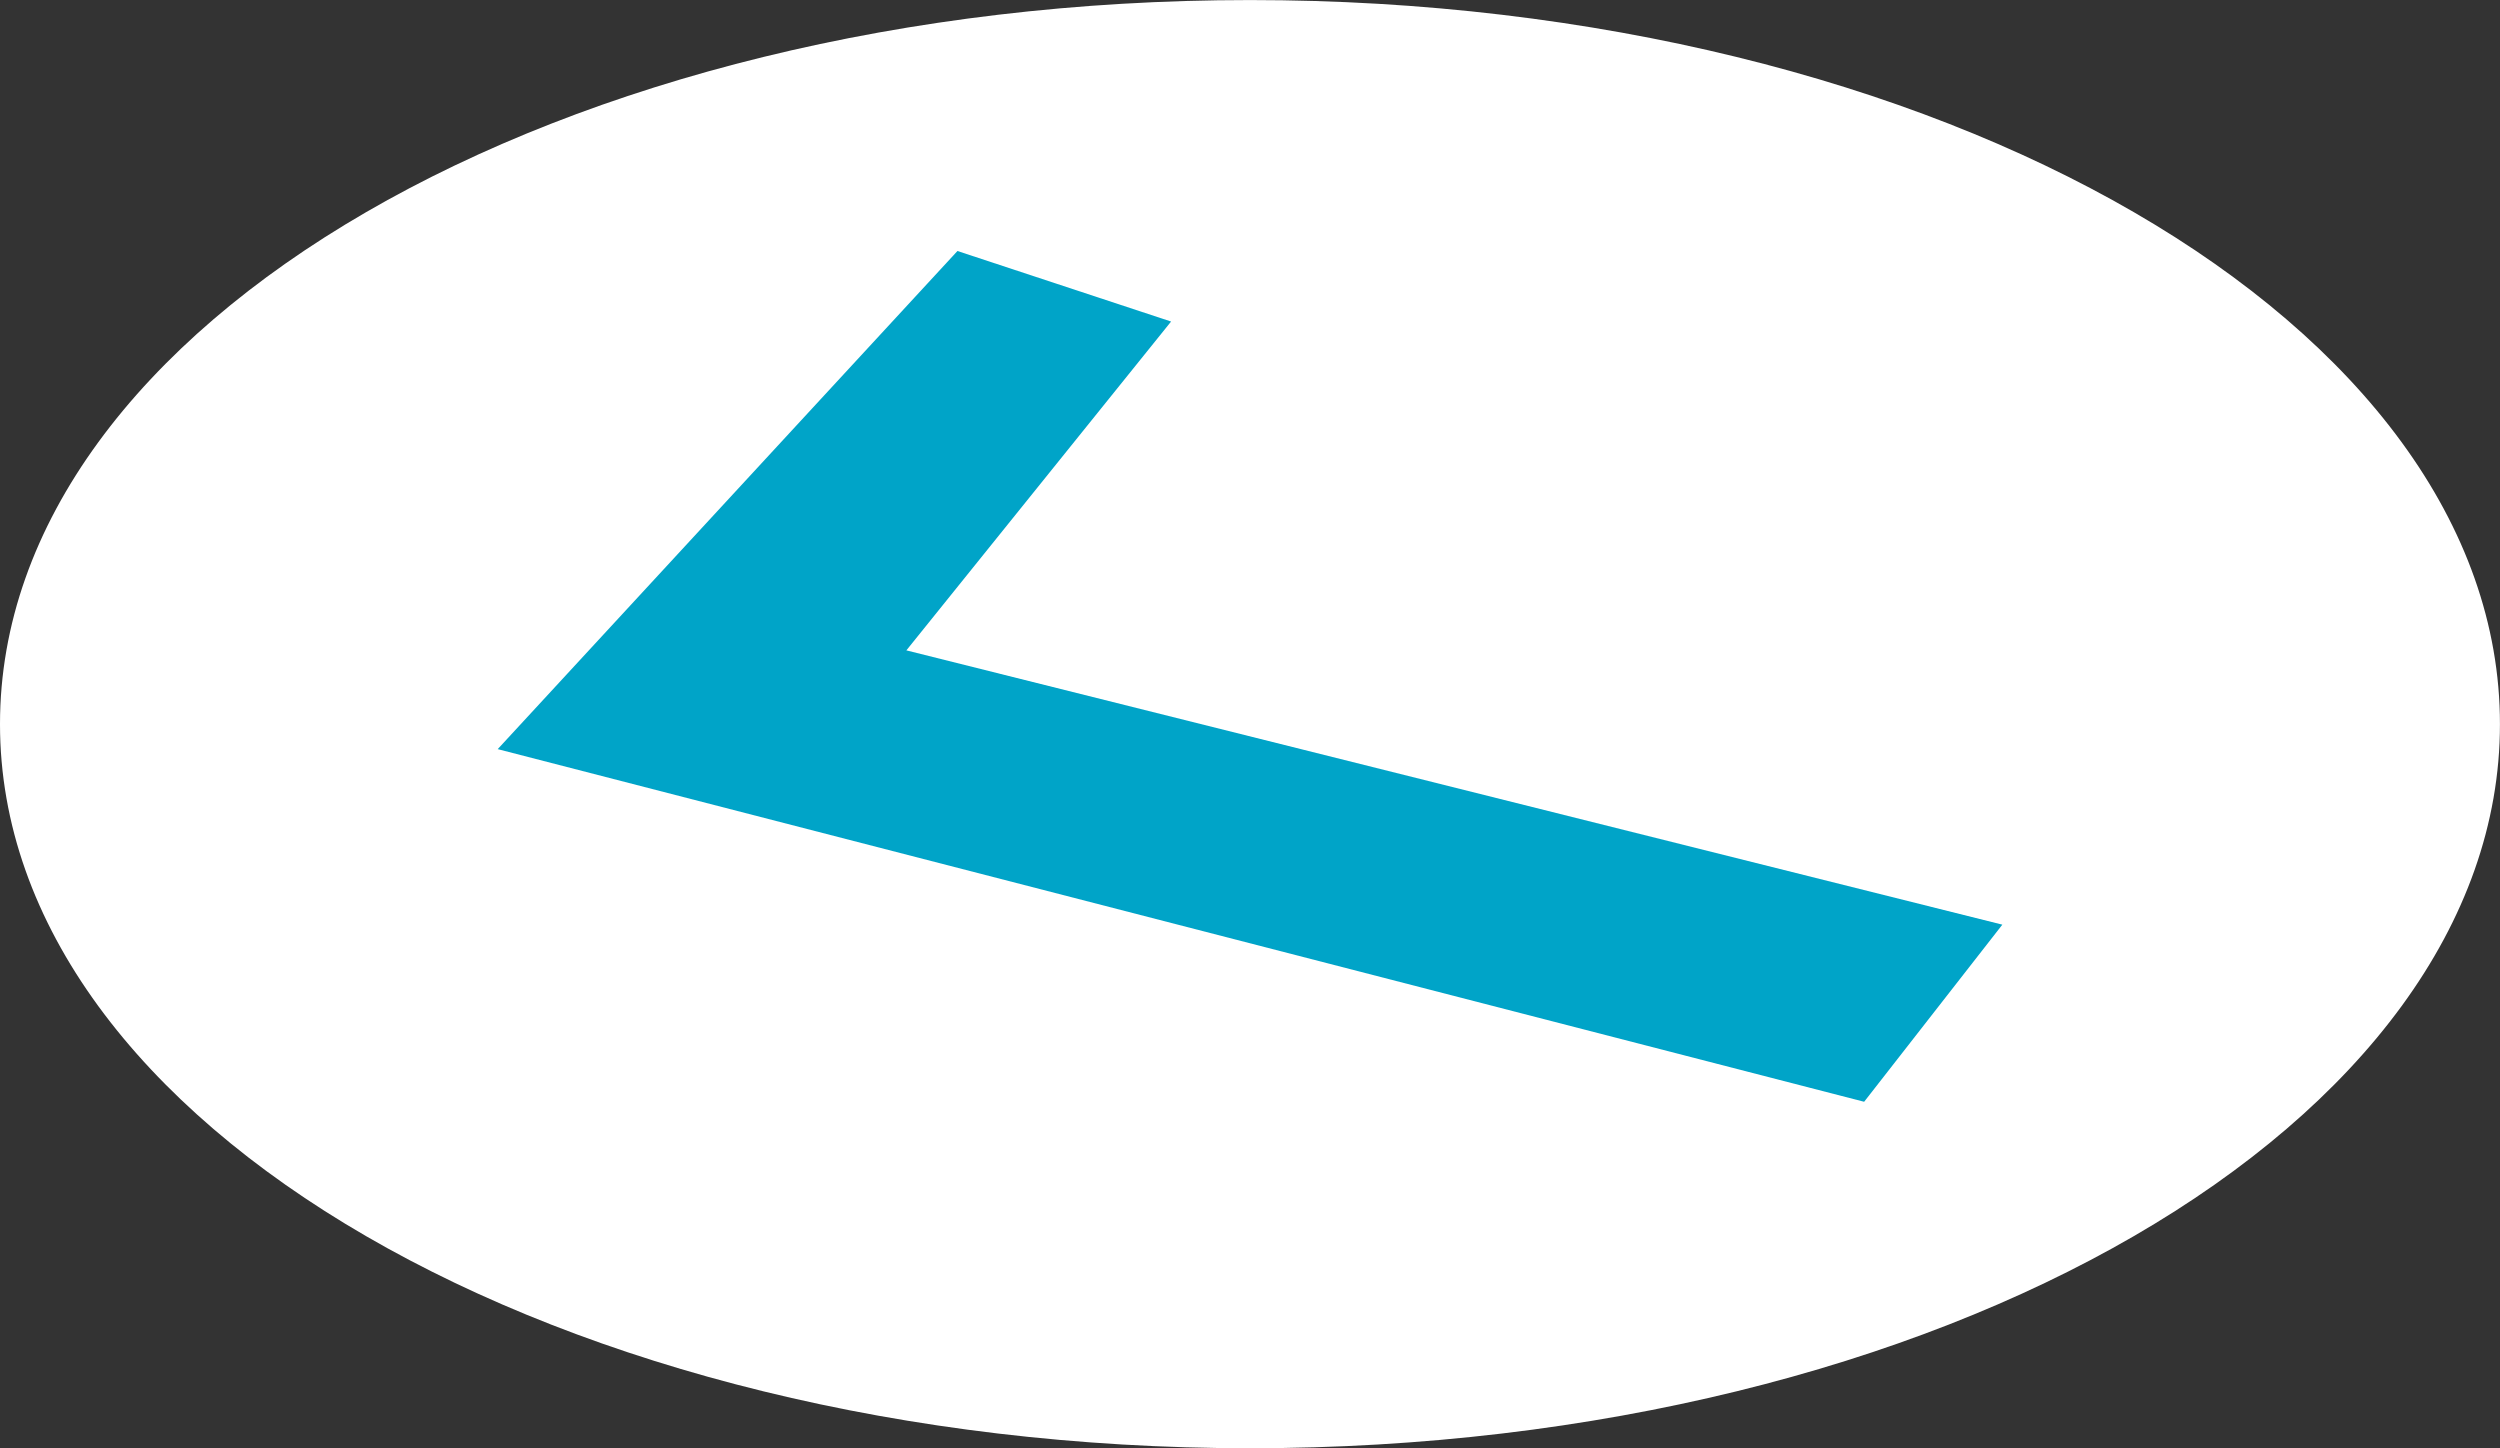 <svg xmlns="http://www.w3.org/2000/svg" xmlns:xlink="http://www.w3.org/1999/xlink" width="47.031" height="27.244" viewBox="0 0 47.031 27.244">
  <rect x="0" y="0" width="47.031" height="27.244" fill="#333333" stroke="none"/>
  <defs>
    <clipPath id="clip-path">
      <path id="Trazado_675340" data-name="Trazado 675340" d="M1117.471,1281.7c0,7.523,10.528,13.622,23.515,13.622s23.515-6.1,23.515-13.622-10.528-13.622-23.515-13.622-23.515,6.1-23.515,13.622" transform="translate(-1117.471 -1268.077)" fill="#fff"/>
    </clipPath>
  </defs>
  <g id="Grupo_909214" data-name="Grupo 909214" transform="translate(-1101.759 -376.808)">
    <g id="Grupo_909061" data-name="Grupo 909061" transform="translate(1101.759 376.808)">
      <g id="Grupo_908919" data-name="Grupo 908919" clip-path="url(#clip-path)">
        <rect id="Rectángulo_302700" data-name="Rectángulo 302700" width="47.031" height="27.244" transform="translate(0)" fill="#fff"/>
      </g>
    </g>
    <path id="Trazado_675432" data-name="Trazado 675432" d="M1184.1,1296.123l-8.649,9.371,25.706,6.634,2.6-3.332-20.618-5.16,4.98-6.186Z" transform="translate(-64.329 -914.593)" fill="#00a4c8"/>
  </g>
</svg>
